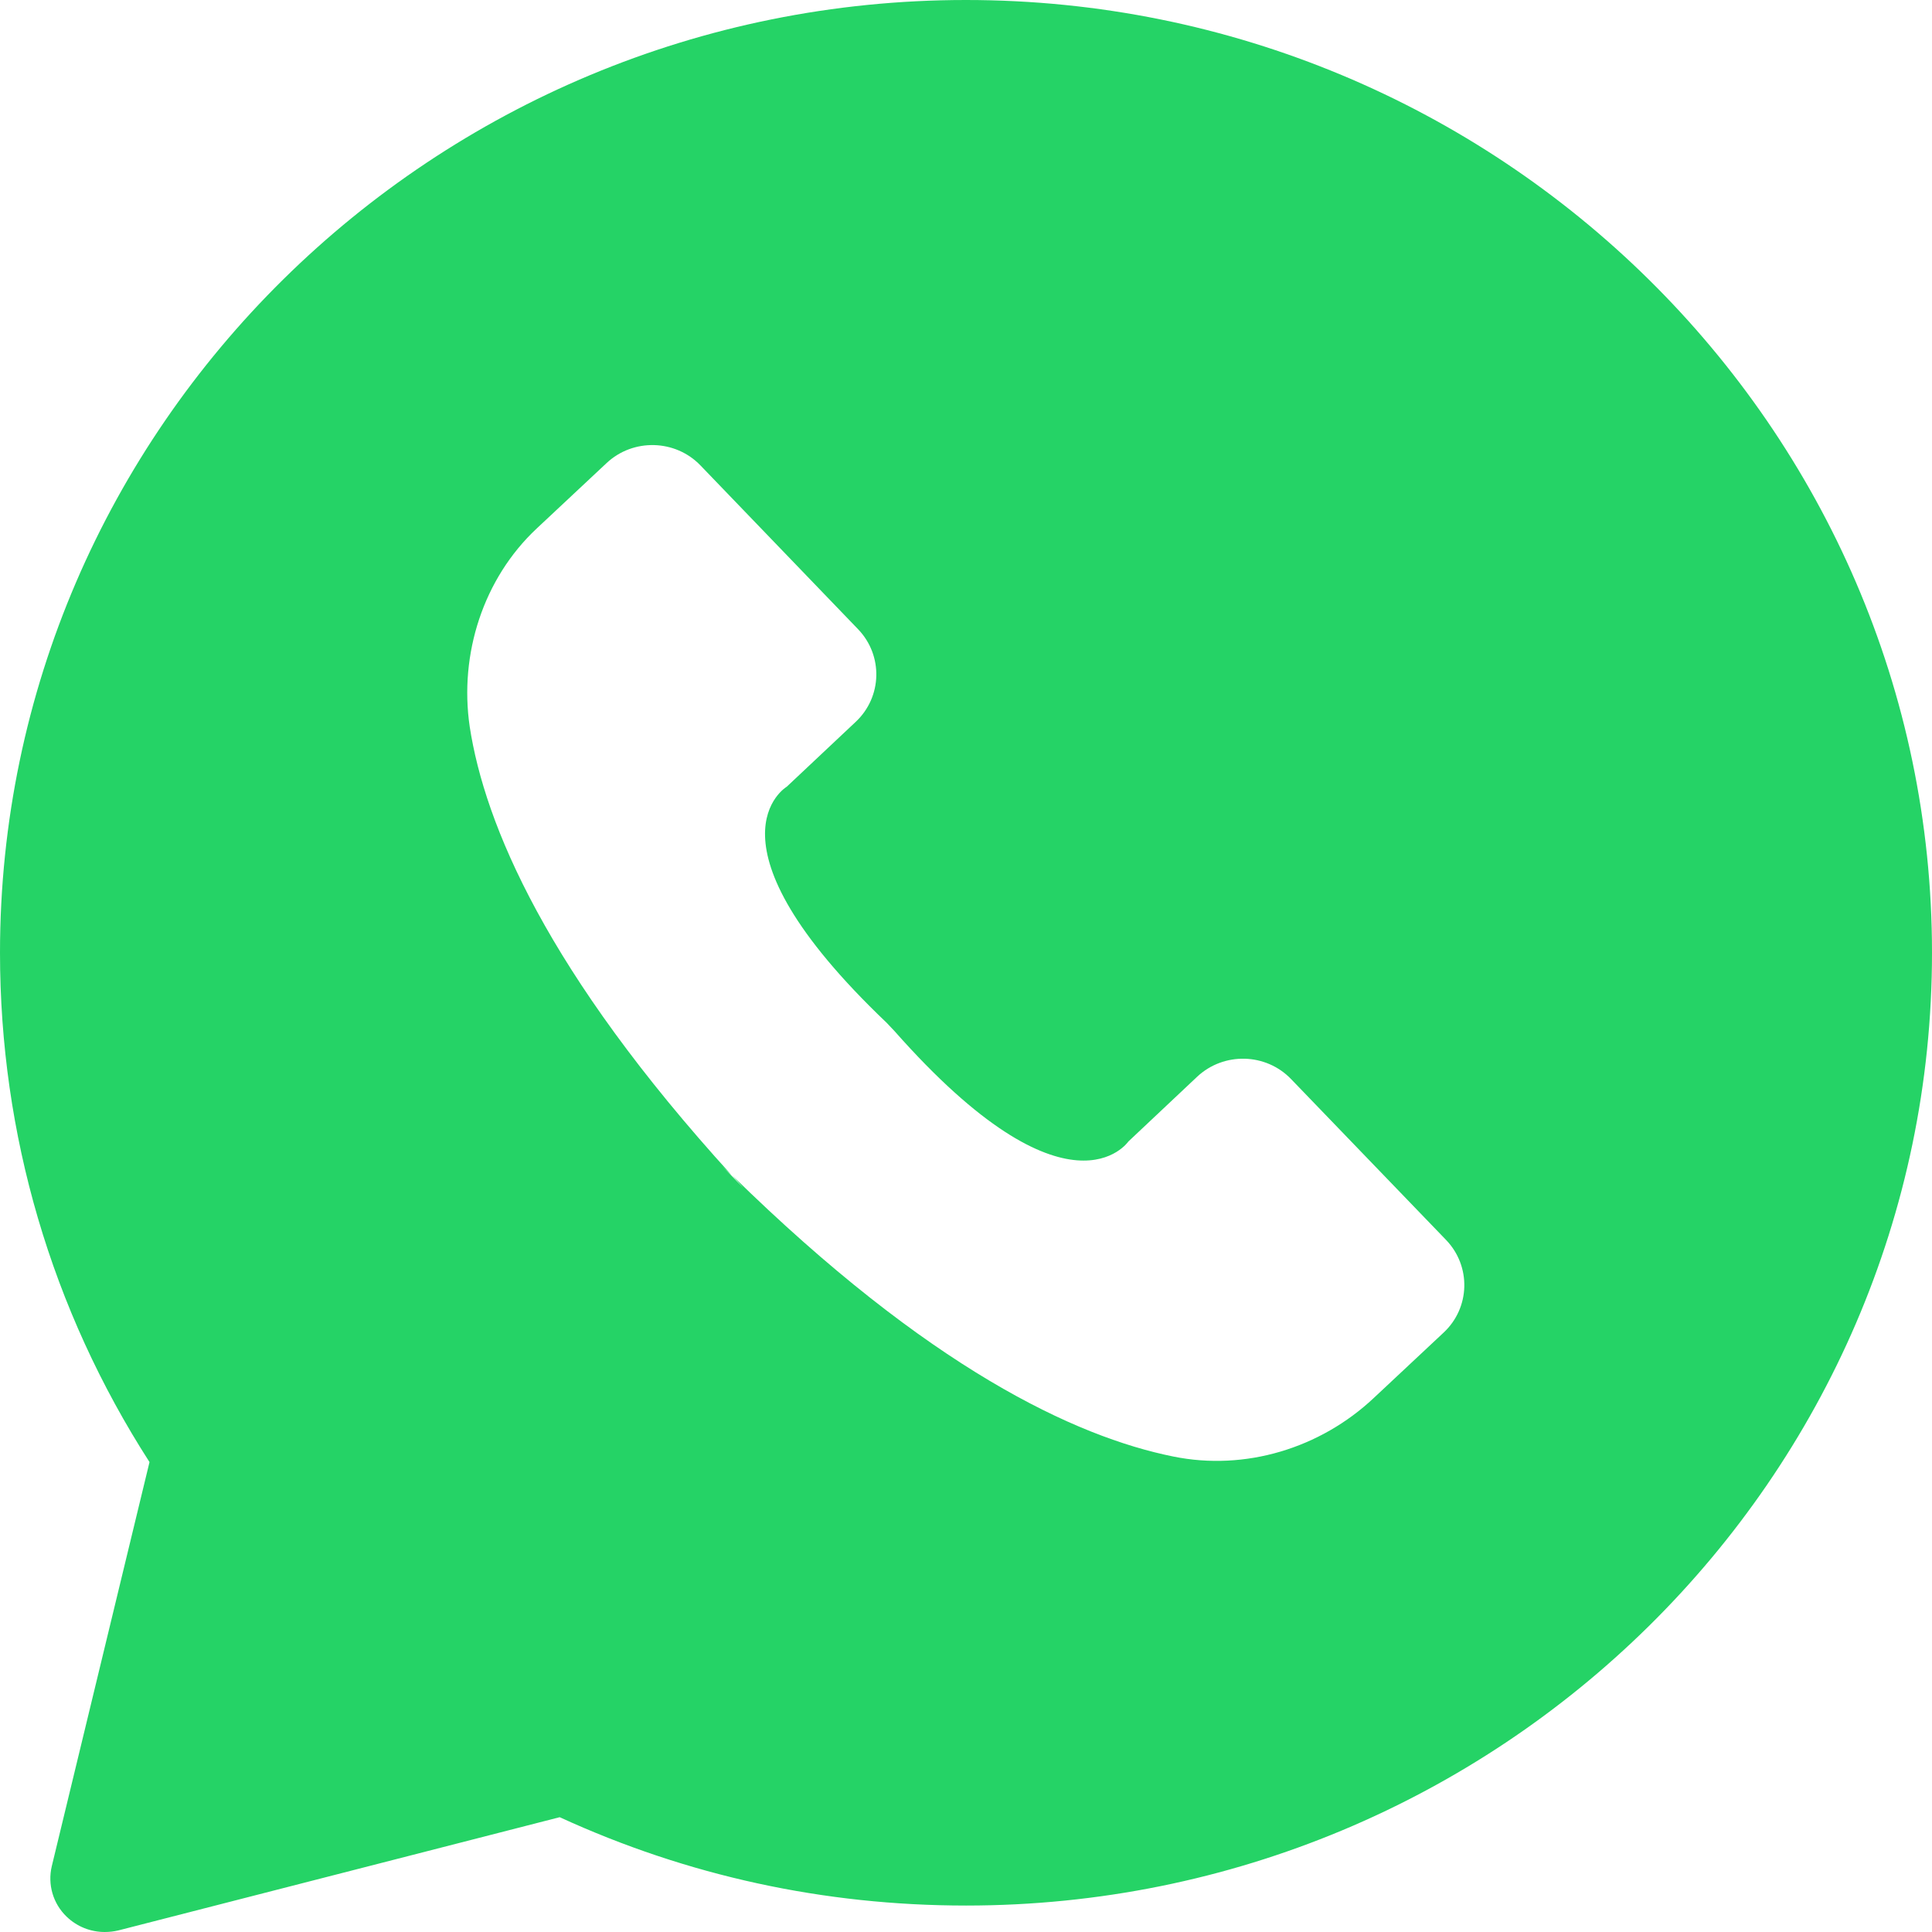 <svg width="26" height="26" viewBox="0 0 26 26" fill="none" xmlns="http://www.w3.org/2000/svg">
<path d="M0.697 25.114C0.639 25.358 0.712 25.617 0.898 25.795C1.037 25.928 1.219 26 1.409 26C1.472 26 1.533 25.993 1.592 25.979L7.532 24.455C9.252 25.244 11.088 25.644 13.001 25.644C20.168 25.644 26 19.893 26 12.822C26 5.753 20.166 0 12.999 0C5.832 0 0 5.753 0 12.822C0 15.264 0.693 17.626 2.012 19.676L0.697 25.114ZM7.222 7.113L8.164 6.231C8.521 5.897 9.088 5.911 9.427 6.264L11.548 8.468C11.887 8.821 11.873 9.38 11.515 9.715L10.588 10.587C10.588 10.587 9.361 11.314 11.932 13.764L12.037 13.875C14.385 16.532 15.185 15.362 15.185 15.362L16.112 14.489C16.47 14.155 17.036 14.169 17.375 14.522L19.461 16.687C19.8 17.04 19.786 17.599 19.428 17.933L18.486 18.815C17.768 19.489 16.759 19.799 15.788 19.601C14.47 19.335 12.498 18.412 9.851 15.815C9.902 15.872 9.953 15.926 10.005 15.988L9.684 15.656C9.738 15.713 9.794 15.764 9.848 15.817C7.355 13.08 6.522 11.089 6.321 9.778C6.178 8.803 6.503 7.787 7.222 7.113Z" fill="#25D366"/>
</svg>
